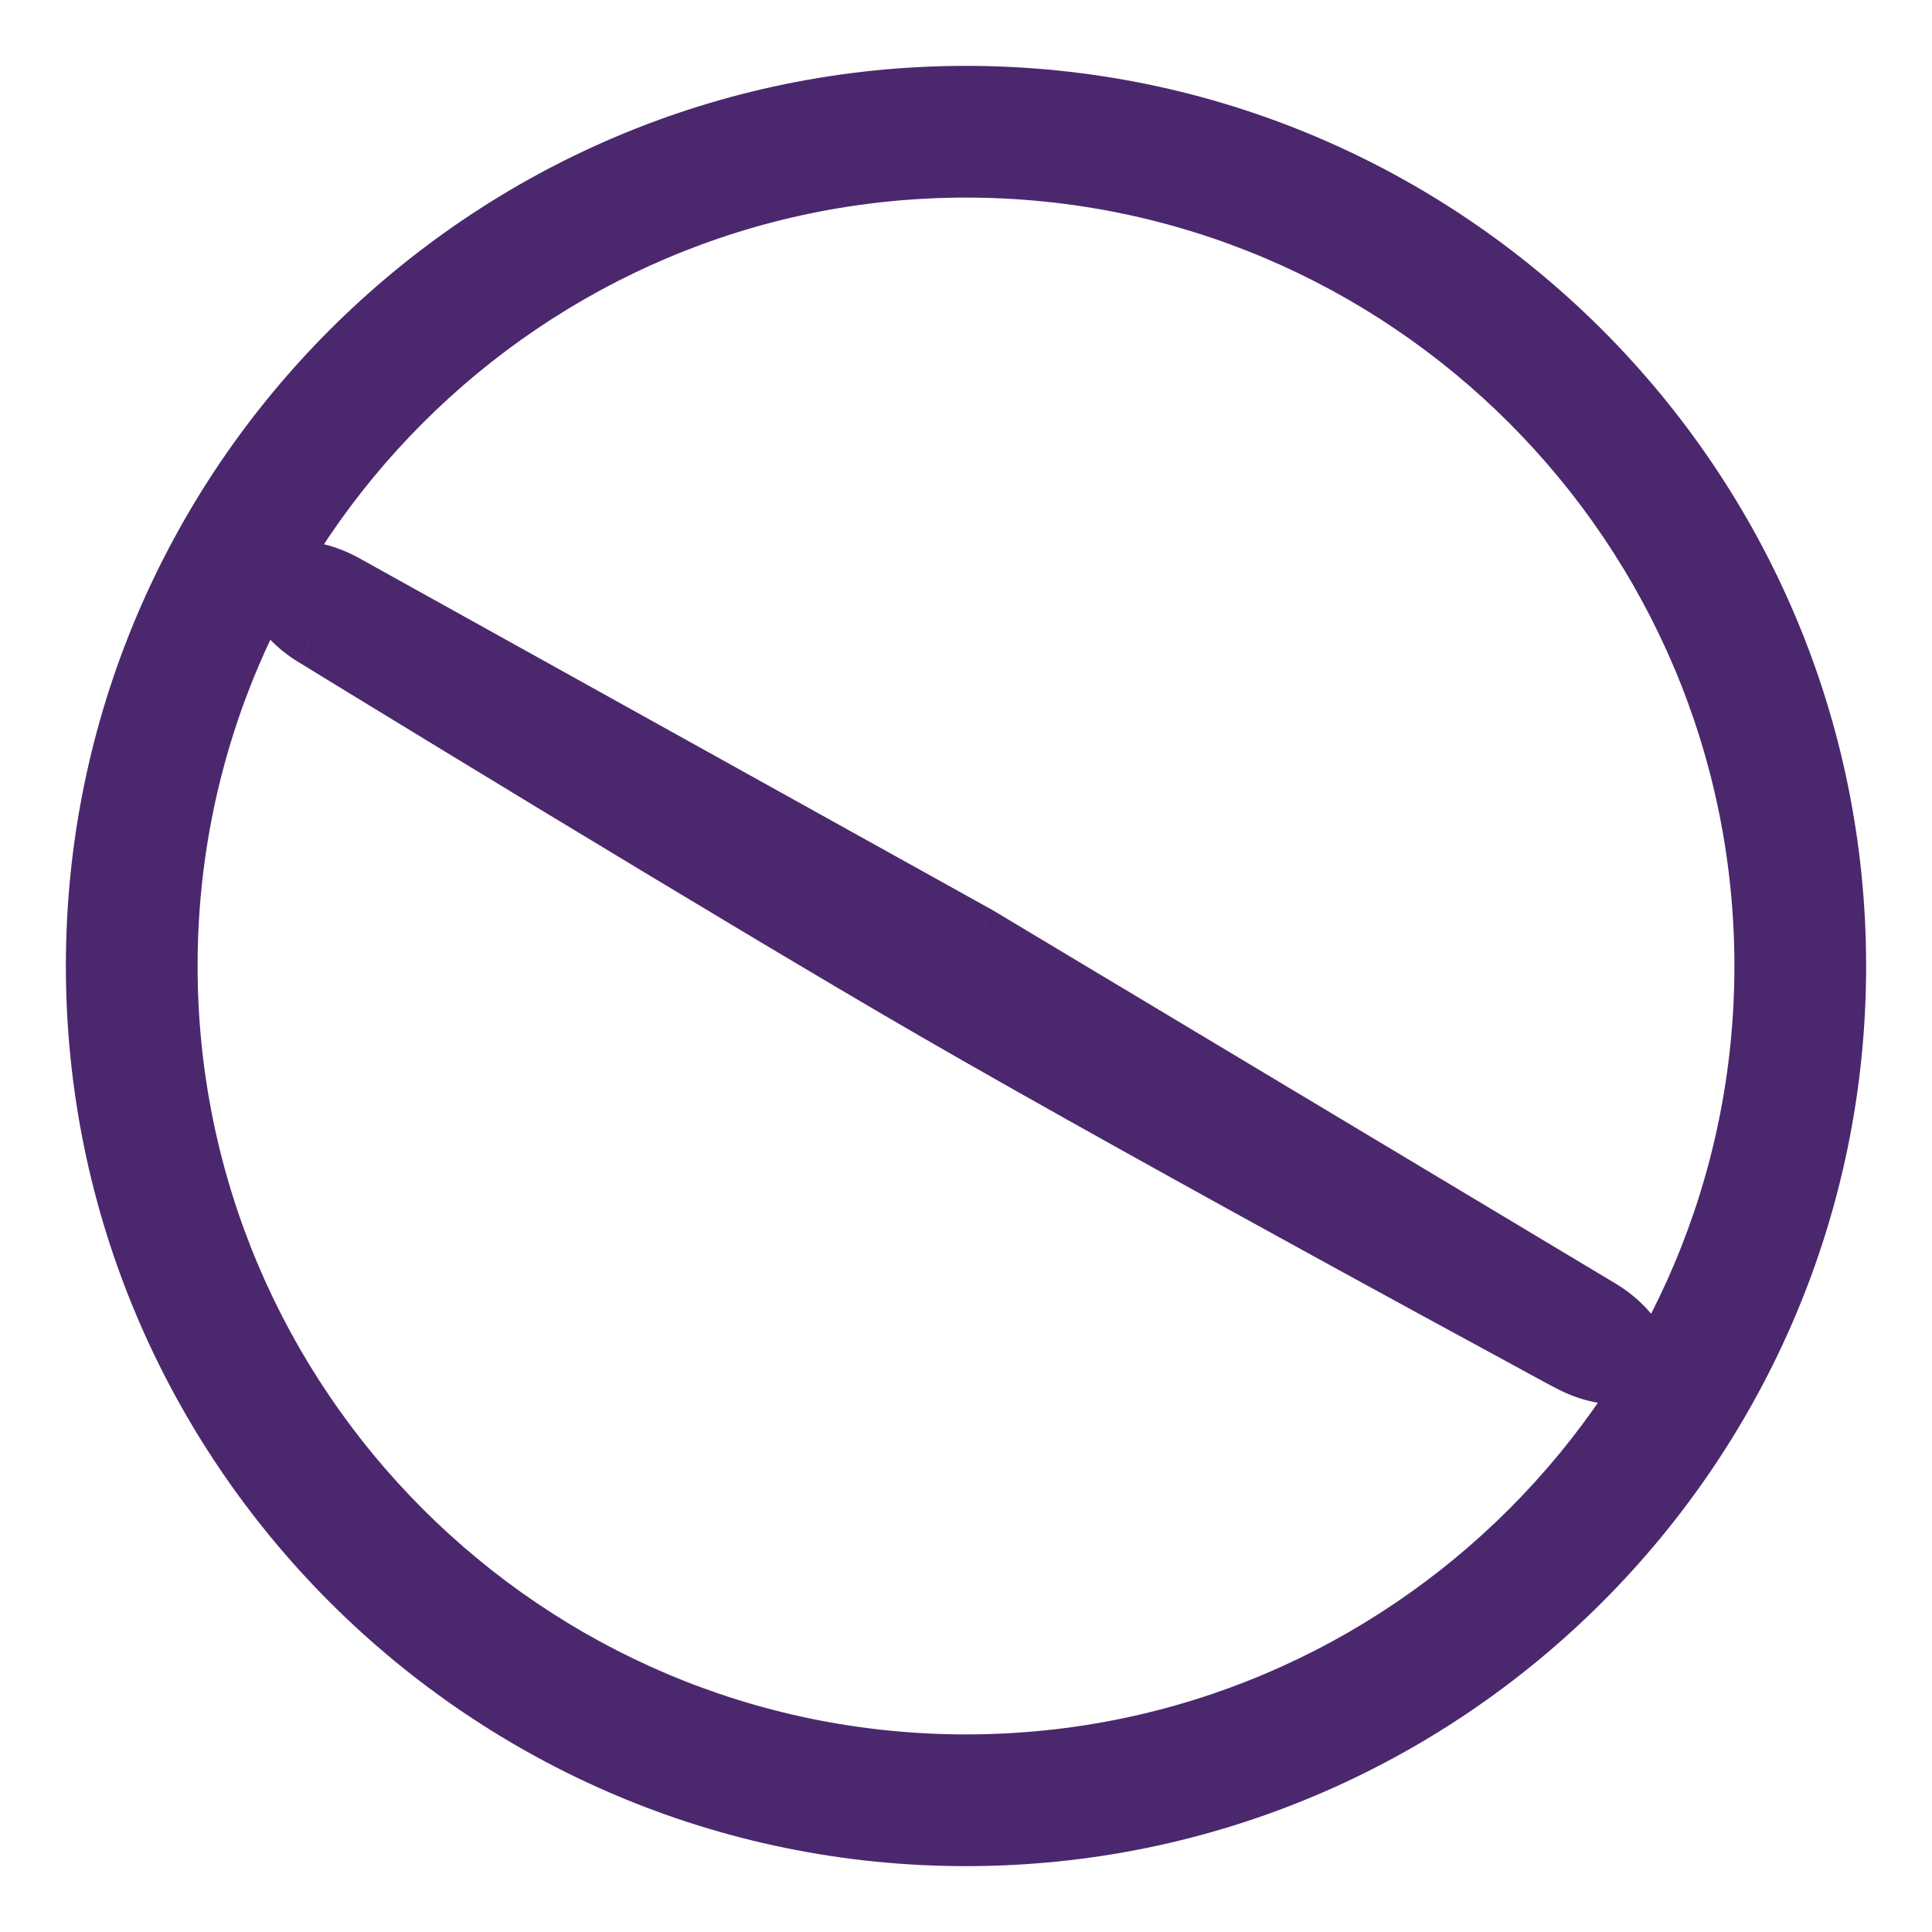 <svg width="22" height="22" viewBox="0 0 22 22" fill="none" xmlns="http://www.w3.org/2000/svg">
<path fill-rule="evenodd" clip-rule="evenodd" d="M11 21C5.486 21 1 16.514 1 11C1 5.486 5.486 1 11 1C16.514 1 21 5.486 21 11C21 16.514 16.514 21 11 21ZM11 2C6.037 2 2 6.037 2 11C2 15.963 6.037 20 11 20C15.963 20 20 15.963 20 11C20 6.037 15.963 2 11 2ZM11.184 10.584L18.264 14.828C18.698 15.088 18.917 15.521 18.757 15.798L18.919 15.517C18.762 15.79 18.27 15.823 17.825 15.582C17.825 15.582 13.26 13.117 10.606 11.584C8.344 10.278 3.535 7.33 3.535 7.33C3.093 7.06 2.882 6.627 3.042 6.35L2.88 6.631C3.038 6.358 3.526 6.329 3.967 6.573L11.184 10.584Z" fill="#4B286D"/>
<path d="M11.184 10.584L11.312 10.369L11.305 10.365L11.184 10.584ZM18.264 14.828L18.135 15.042L18.264 14.828ZM17.825 15.582L17.944 15.362L17.944 15.362L17.825 15.582ZM3.535 7.33L3.665 7.116L3.665 7.116L3.535 7.33ZM3.967 6.573L3.846 6.792L3.967 6.573ZM11 20.75C5.624 20.75 1.25 16.376 1.25 11H0.75C0.75 16.652 5.348 21.25 11 21.25V20.75ZM1.25 11C1.25 5.624 5.624 1.25 11 1.25V0.75C5.348 0.75 0.75 5.348 0.75 11H1.25ZM11 1.25C16.376 1.25 20.75 5.624 20.75 11H21.25C21.25 5.348 16.652 0.75 11 0.75V1.25ZM20.75 11C20.75 16.376 16.376 20.75 11 20.75V21.25C16.652 21.25 21.25 16.652 21.25 11H20.75ZM11 1.75C5.899 1.75 1.75 5.899 1.75 11H2.25C2.25 6.175 6.175 2.25 11 2.25V1.75ZM1.75 11C1.75 16.101 5.899 20.25 11 20.25V19.75C6.175 19.75 2.25 15.825 2.25 11H1.75ZM11 20.25C16.101 20.25 20.25 16.101 20.25 11H19.75C19.75 15.825 15.825 19.75 11 19.75V20.25ZM20.25 11C20.25 5.899 16.101 1.75 11 1.75V2.25C15.825 2.25 19.75 6.175 19.75 11H20.25ZM11.055 10.798L18.135 15.042L18.392 14.613L11.312 10.369L11.055 10.798ZM18.135 15.042C18.318 15.152 18.446 15.292 18.511 15.42C18.577 15.55 18.564 15.633 18.541 15.673L18.974 15.923C19.111 15.686 19.068 15.413 18.956 15.194C18.843 14.97 18.644 14.764 18.392 14.613L18.135 15.042ZM18.974 15.923L19.136 15.642L18.703 15.392L18.541 15.673L18.974 15.923ZM18.703 15.392C18.682 15.429 18.616 15.483 18.464 15.492C18.318 15.501 18.13 15.463 17.944 15.362L17.706 15.801C17.964 15.941 18.244 16.007 18.495 15.992C18.74 15.976 19 15.878 19.136 15.642L18.703 15.392ZM17.825 15.582C17.944 15.362 17.944 15.362 17.943 15.362C17.943 15.362 17.943 15.362 17.943 15.361C17.943 15.361 17.943 15.361 17.943 15.361C17.942 15.361 17.941 15.36 17.94 15.36C17.938 15.359 17.935 15.357 17.93 15.354C17.922 15.35 17.909 15.343 17.892 15.334C17.858 15.315 17.807 15.288 17.742 15.253C17.613 15.182 17.424 15.08 17.189 14.953C16.72 14.698 16.067 14.342 15.331 13.938C13.858 13.131 12.055 12.133 10.731 11.368L10.481 11.801C11.81 12.569 13.617 13.569 15.09 14.377C15.827 14.781 16.481 15.137 16.951 15.392C17.185 15.52 17.374 15.622 17.504 15.693C17.569 15.728 17.62 15.755 17.654 15.774C17.671 15.783 17.684 15.79 17.693 15.794C17.697 15.797 17.7 15.799 17.703 15.8C17.704 15.8 17.704 15.801 17.705 15.801C17.705 15.801 17.706 15.801 17.706 15.802C17.706 15.802 17.706 15.802 17.706 15.802C17.706 15.802 17.706 15.802 17.825 15.582ZM10.731 11.368C9.603 10.716 7.837 9.654 6.352 8.754C5.609 8.303 4.938 7.894 4.452 7.597C4.209 7.449 4.012 7.329 3.876 7.246C3.808 7.204 3.756 7.172 3.72 7.15C3.702 7.139 3.688 7.131 3.679 7.125C3.675 7.122 3.671 7.12 3.669 7.119C3.668 7.118 3.667 7.117 3.666 7.117C3.666 7.117 3.666 7.117 3.666 7.117C3.665 7.117 3.665 7.116 3.665 7.116C3.665 7.116 3.665 7.116 3.535 7.33C3.404 7.543 3.404 7.543 3.404 7.543C3.404 7.543 3.404 7.543 3.404 7.543C3.404 7.543 3.405 7.543 3.405 7.543C3.405 7.544 3.406 7.544 3.407 7.545C3.41 7.546 3.413 7.548 3.418 7.551C3.427 7.557 3.441 7.565 3.459 7.576C3.494 7.598 3.547 7.63 3.615 7.672C3.751 7.755 3.948 7.876 4.191 8.024C4.678 8.321 5.35 8.731 6.092 9.181C7.577 10.081 9.347 11.146 10.481 11.801L10.731 11.368ZM3.665 7.116C3.478 7.002 3.35 6.859 3.287 6.731C3.222 6.6 3.235 6.517 3.259 6.475L2.826 6.225C2.69 6.461 2.729 6.732 2.839 6.954C2.951 7.179 3.15 7.388 3.404 7.543L3.665 7.116ZM2.826 6.225L2.664 6.506L3.097 6.756L3.259 6.475L2.826 6.225ZM3.097 6.756C3.118 6.72 3.182 6.666 3.331 6.658C3.475 6.65 3.661 6.689 3.846 6.792L4.089 6.355C3.832 6.213 3.554 6.145 3.304 6.159C3.059 6.172 2.8 6.27 2.664 6.506L3.097 6.756ZM3.846 6.792L11.062 10.802L11.305 10.365L4.089 6.355L3.846 6.792Z" fill="#4B286D"/>
</svg>
